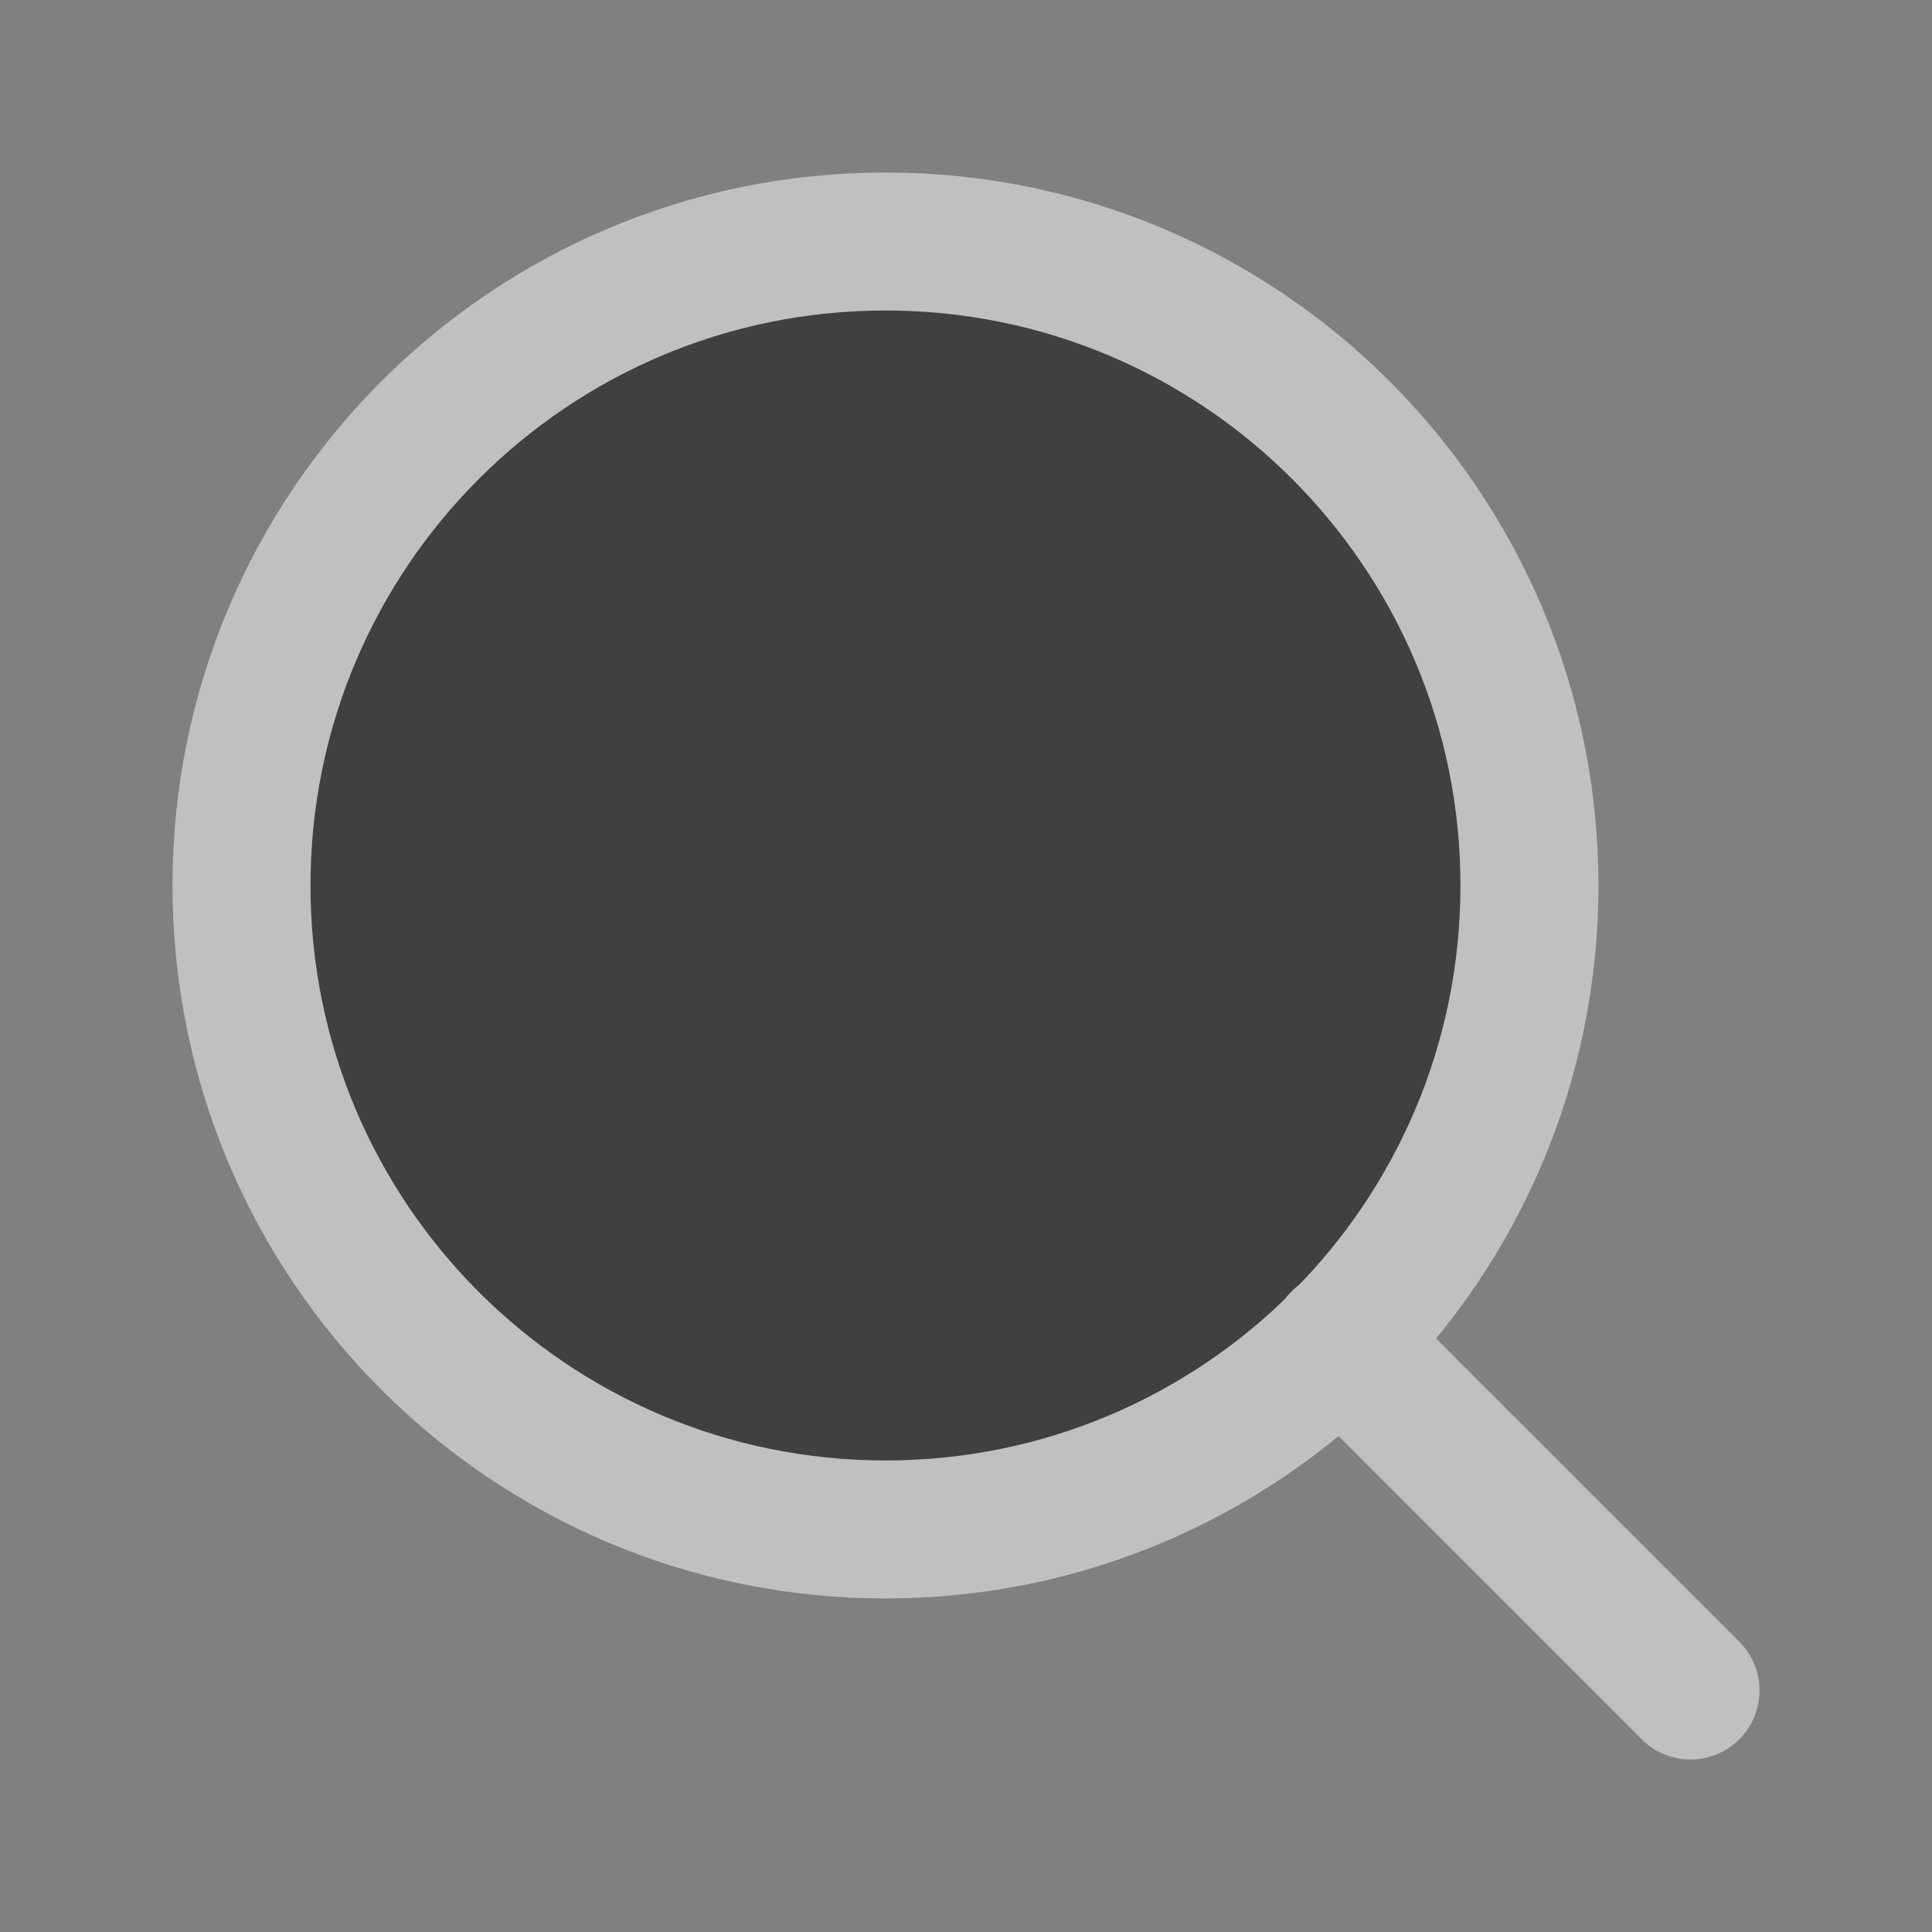 <svg width="14" height="14" viewBox="0 0 14 14" xmlns="http://www.w3.org/2000/svg">
    <rect x="0" y="0" width="14" height="14" fill="#808080" stroke="none"/>
    <g opacity="0.5">
        <path d="M6.417 11.083C8.994 11.083 11.083 8.994 11.083 6.417C11.083 3.839 8.994 1.75 6.417 1.75C3.839 1.75 1.75 3.839 1.75 6.417C1.75 8.994 3.839 11.083 6.417 11.083Z"
              stroke="white" stroke-linecap="round" stroke-linejoin="round"/>
        <path d="M12.25 12.25L9.712 9.712" stroke="white" stroke-linecap="round" stroke-linejoin="round"/>
    </g>
</svg>
